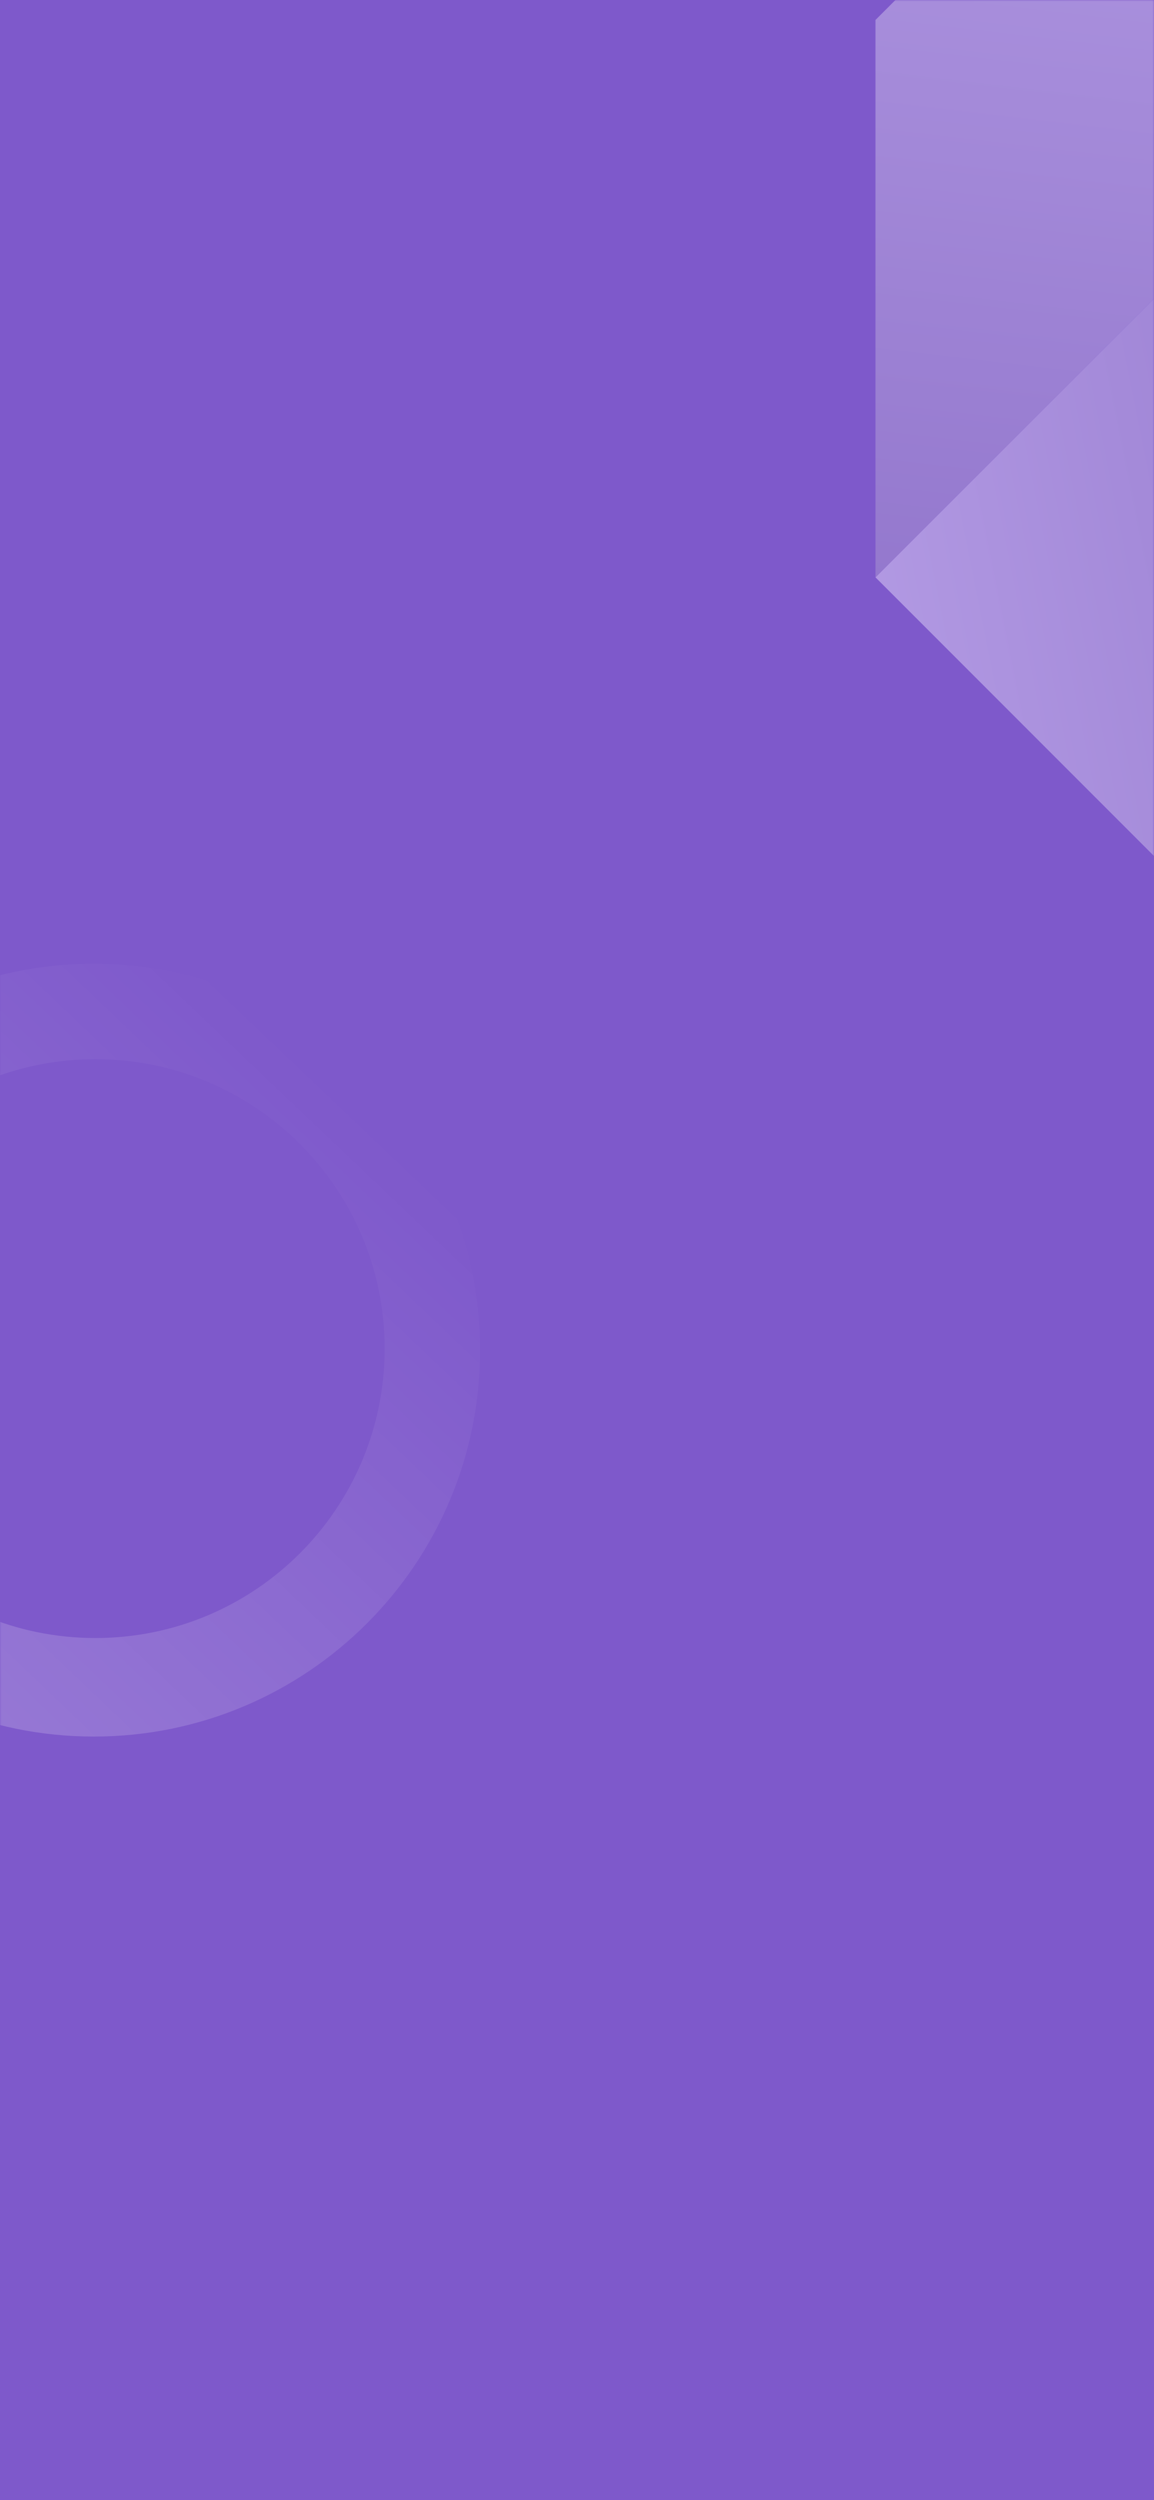 <?xml version="1.0" encoding="UTF-8"?>
<svg width="375px" height="812px" viewBox="0 0 375 812" version="1.1" xmlns="http://www.w3.org/2000/svg" xmlns:xlink="http://www.w3.org/1999/xlink">
    <rect x="0" y="0" width="375" height="812" fill="#333333" stroke="none"/>
    <!-- Generator: Sketch 61 (89581) - https://sketch.com -->
    <title>pattern/pattern-3</title>
    <desc>Created with Sketch.</desc>
    <defs>
        <rect id="path-1" x="0" y="0" width="375" height="812"></rect>
        <linearGradient x1="100%" y1="34.741%" x2="-7.704%" y2="147.94%" id="linearGradient-3">
            <stop stop-color="#FFFFFF" stop-opacity="0" offset="0%"></stop>
            <stop stop-color="#FFFFFF" stop-opacity="0.32" offset="100%"></stop>
        </linearGradient>
        <linearGradient x1="-54.166%" y1="-35.845%" x2="135.041%" y2="90.091%" id="linearGradient-4">
            <stop stop-color="#BDA6EB" offset="0%"></stop>
            <stop stop-color="#9377CD" offset="100%"></stop>
        </linearGradient>
        <linearGradient x1="127.091%" y1="-44.204%" x2="0%" y2="56.044%" id="linearGradient-5">
            <stop stop-color="#BDA6EB" offset="0%"></stop>
            <stop stop-color="#9377CD" offset="100%"></stop>
        </linearGradient>
        <linearGradient x1="39.023%" y1="-30.649%" x2="59.153%" y2="81.239%" id="linearGradient-6">
            <stop stop-color="#BDA6EB" offset="0%"></stop>
            <stop stop-color="#9377CD" offset="100%"></stop>
        </linearGradient>
    </defs>
    <g id="Background" stroke="none" stroke-width="1" fill="none" fill-rule="evenodd">
        <g id="background/bg-3">
            <g id="pattern/pattern-3">
                <mask id="mask-2" fill="white">
                    <use xlink:href="#path-1"></use>
                </mask>
                <use id="Pattern-Container" fill="#7E59CB" xlink:href="#path-1"></use>
                <path d="M30.5,564 C99.812,564 156,507.812 156,438.5 C156,369.188 99.812,313 30.5,313 C-38.812,313 -95,369.188 -95,438.5 C-95,507.812 -38.812,564 30.5,564 Z M31,532 C-20.915,532 -63,489.915 -63,438 C-63,386.085 -20.915,344 31,344 C82.915,344 125,386.085 125,438 C125,489.915 82.915,532 31,532 Z" id="Oval" fill="url(#linearGradient-3)" fill-rule="nonzero" mask="url(#mask-2)"></path>
                <g id="Cube" mask="url(#mask-2)">
                    <g transform="translate(375, 97) rotate(-45) translate(-375, -97) translate(247, -31)">
                        <rect id="Rectangle" fill="url(#linearGradient-4)" x="0" y="128" width="128" height="128"></rect>
                        <polygon id="Rectangle-Copy-2" fill="url(#linearGradient-5)" points="128 0 256 0 256 128 128 256 128 128 0 128"></polygon>
                        <polygon id="Rectangle-Copy-3" fill="url(#linearGradient-6)" points="256 0 256 128 128 256 128 128"></polygon>
                    </g>
                </g>
            </g>
        </g>
    </g>
</svg>